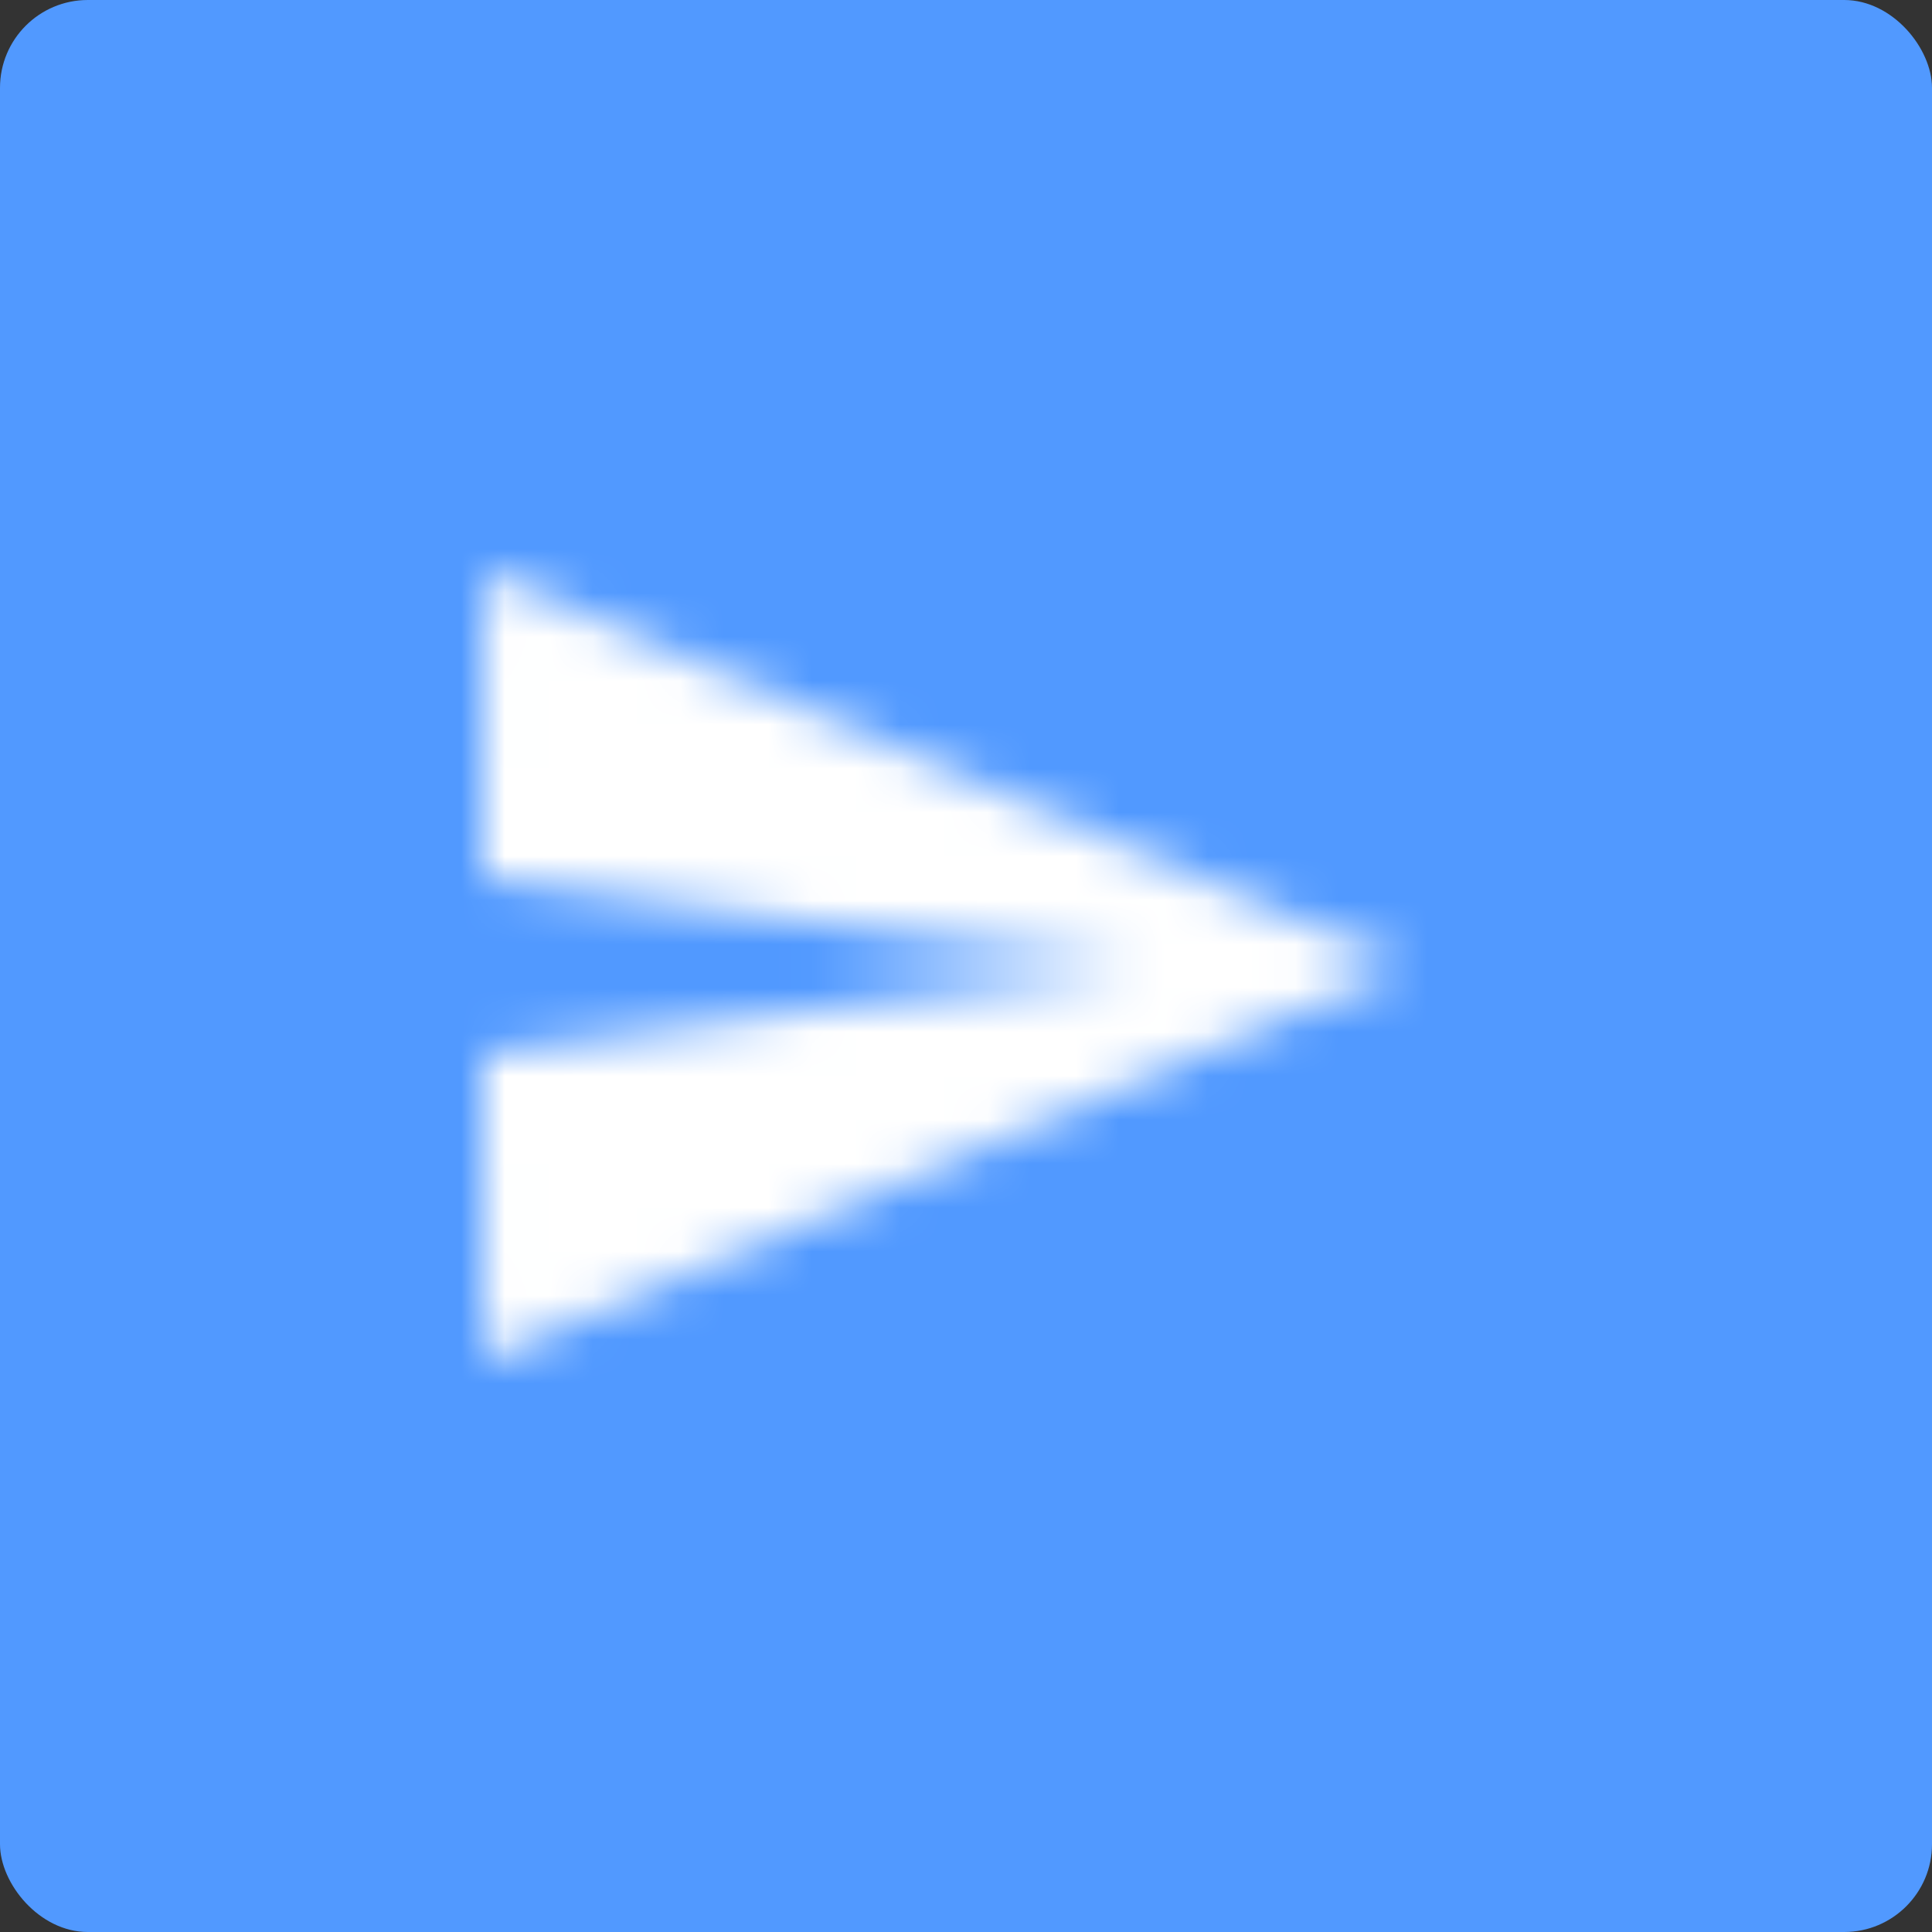 <svg width="44" height="44" viewBox="0 0 44 44" fill="none" xmlns="http://www.w3.org/2000/svg">
<rect x="0" y="0" width="44" height="44" fill="#333333" stroke="none"/>
<rect width="44" height="44" rx="2" fill="#5199FF"/>
<mask id="mask0_11256_114" style="mask-type:alpha" maskUnits="userSpaceOnUse" x="11" y="13" width="21" height="18">
<path d="M11.01 31L32 22L11.01 13L11 20L26 22L11 24L11.01 31Z" fill="black"/>
</mask>
<g mask="url(#mask0_11256_114)">
<path d="M10 10H34V34H10V10Z" fill="white"/>
</g>
</svg>
